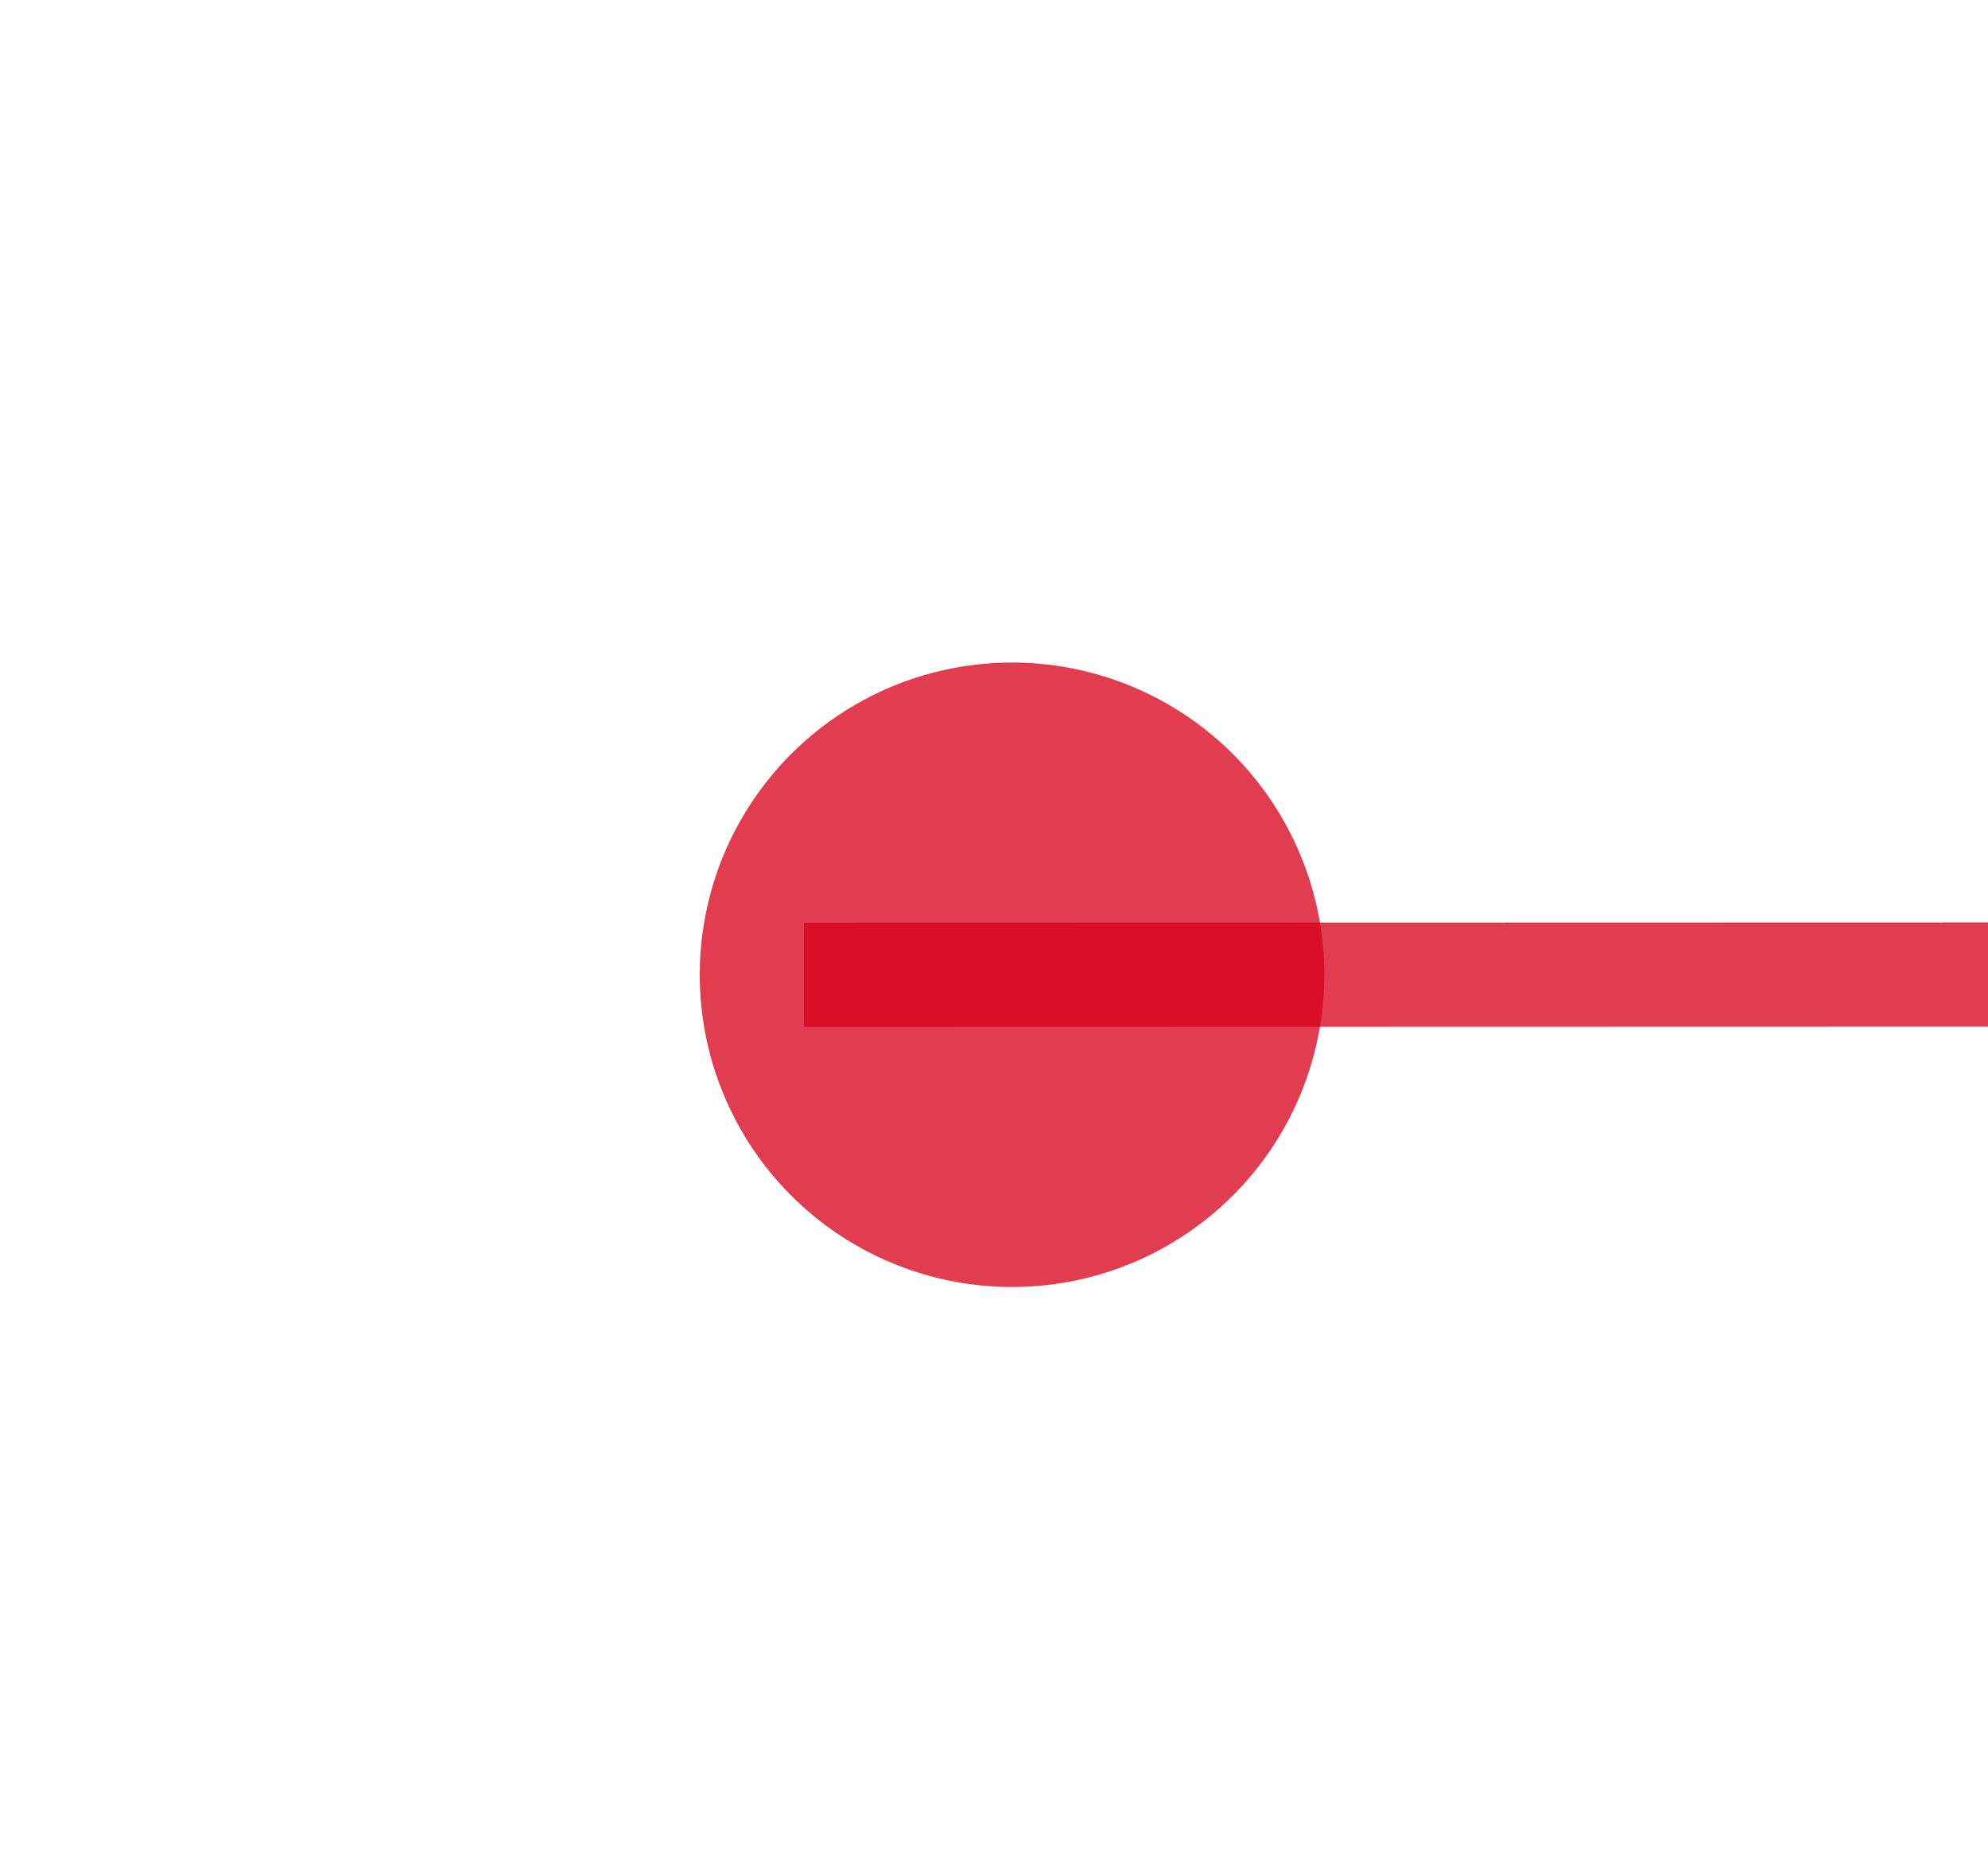 ﻿<?xml version="1.0" encoding="utf-8"?>
<svg version="1.1" xmlns:xlink="http://www.w3.org/1999/xlink" width="19.09px" height="18px" viewBox="1419.971 171.668  19.09 18" xmlns="http://www.w3.org/2000/svg">
  <g transform="matrix(-0.995 0.095 -0.095 -0.995 2869.721 224.991 )">
    <path d="M 1432.005 180.905  L 1395.977 177.474  " stroke-width="1" stroke="#d9001b" fill="none" stroke-opacity="0.765" />
    <path d="M 1430.014 177.716  A 3 3 0 0 0 1427.014 180.716 A 3 3 0 0 0 1430.014 183.716 A 3 3 0 0 0 1433.014 180.716 A 3 3 0 0 0 1430.014 177.716 Z M 1397.57 171.297  L 1391 177  L 1396.376 183.84  L 1397.57 171.297  Z " fill-rule="nonzero" fill="#d9001b" stroke="none" fill-opacity="0.765" />
  </g>
</svg>